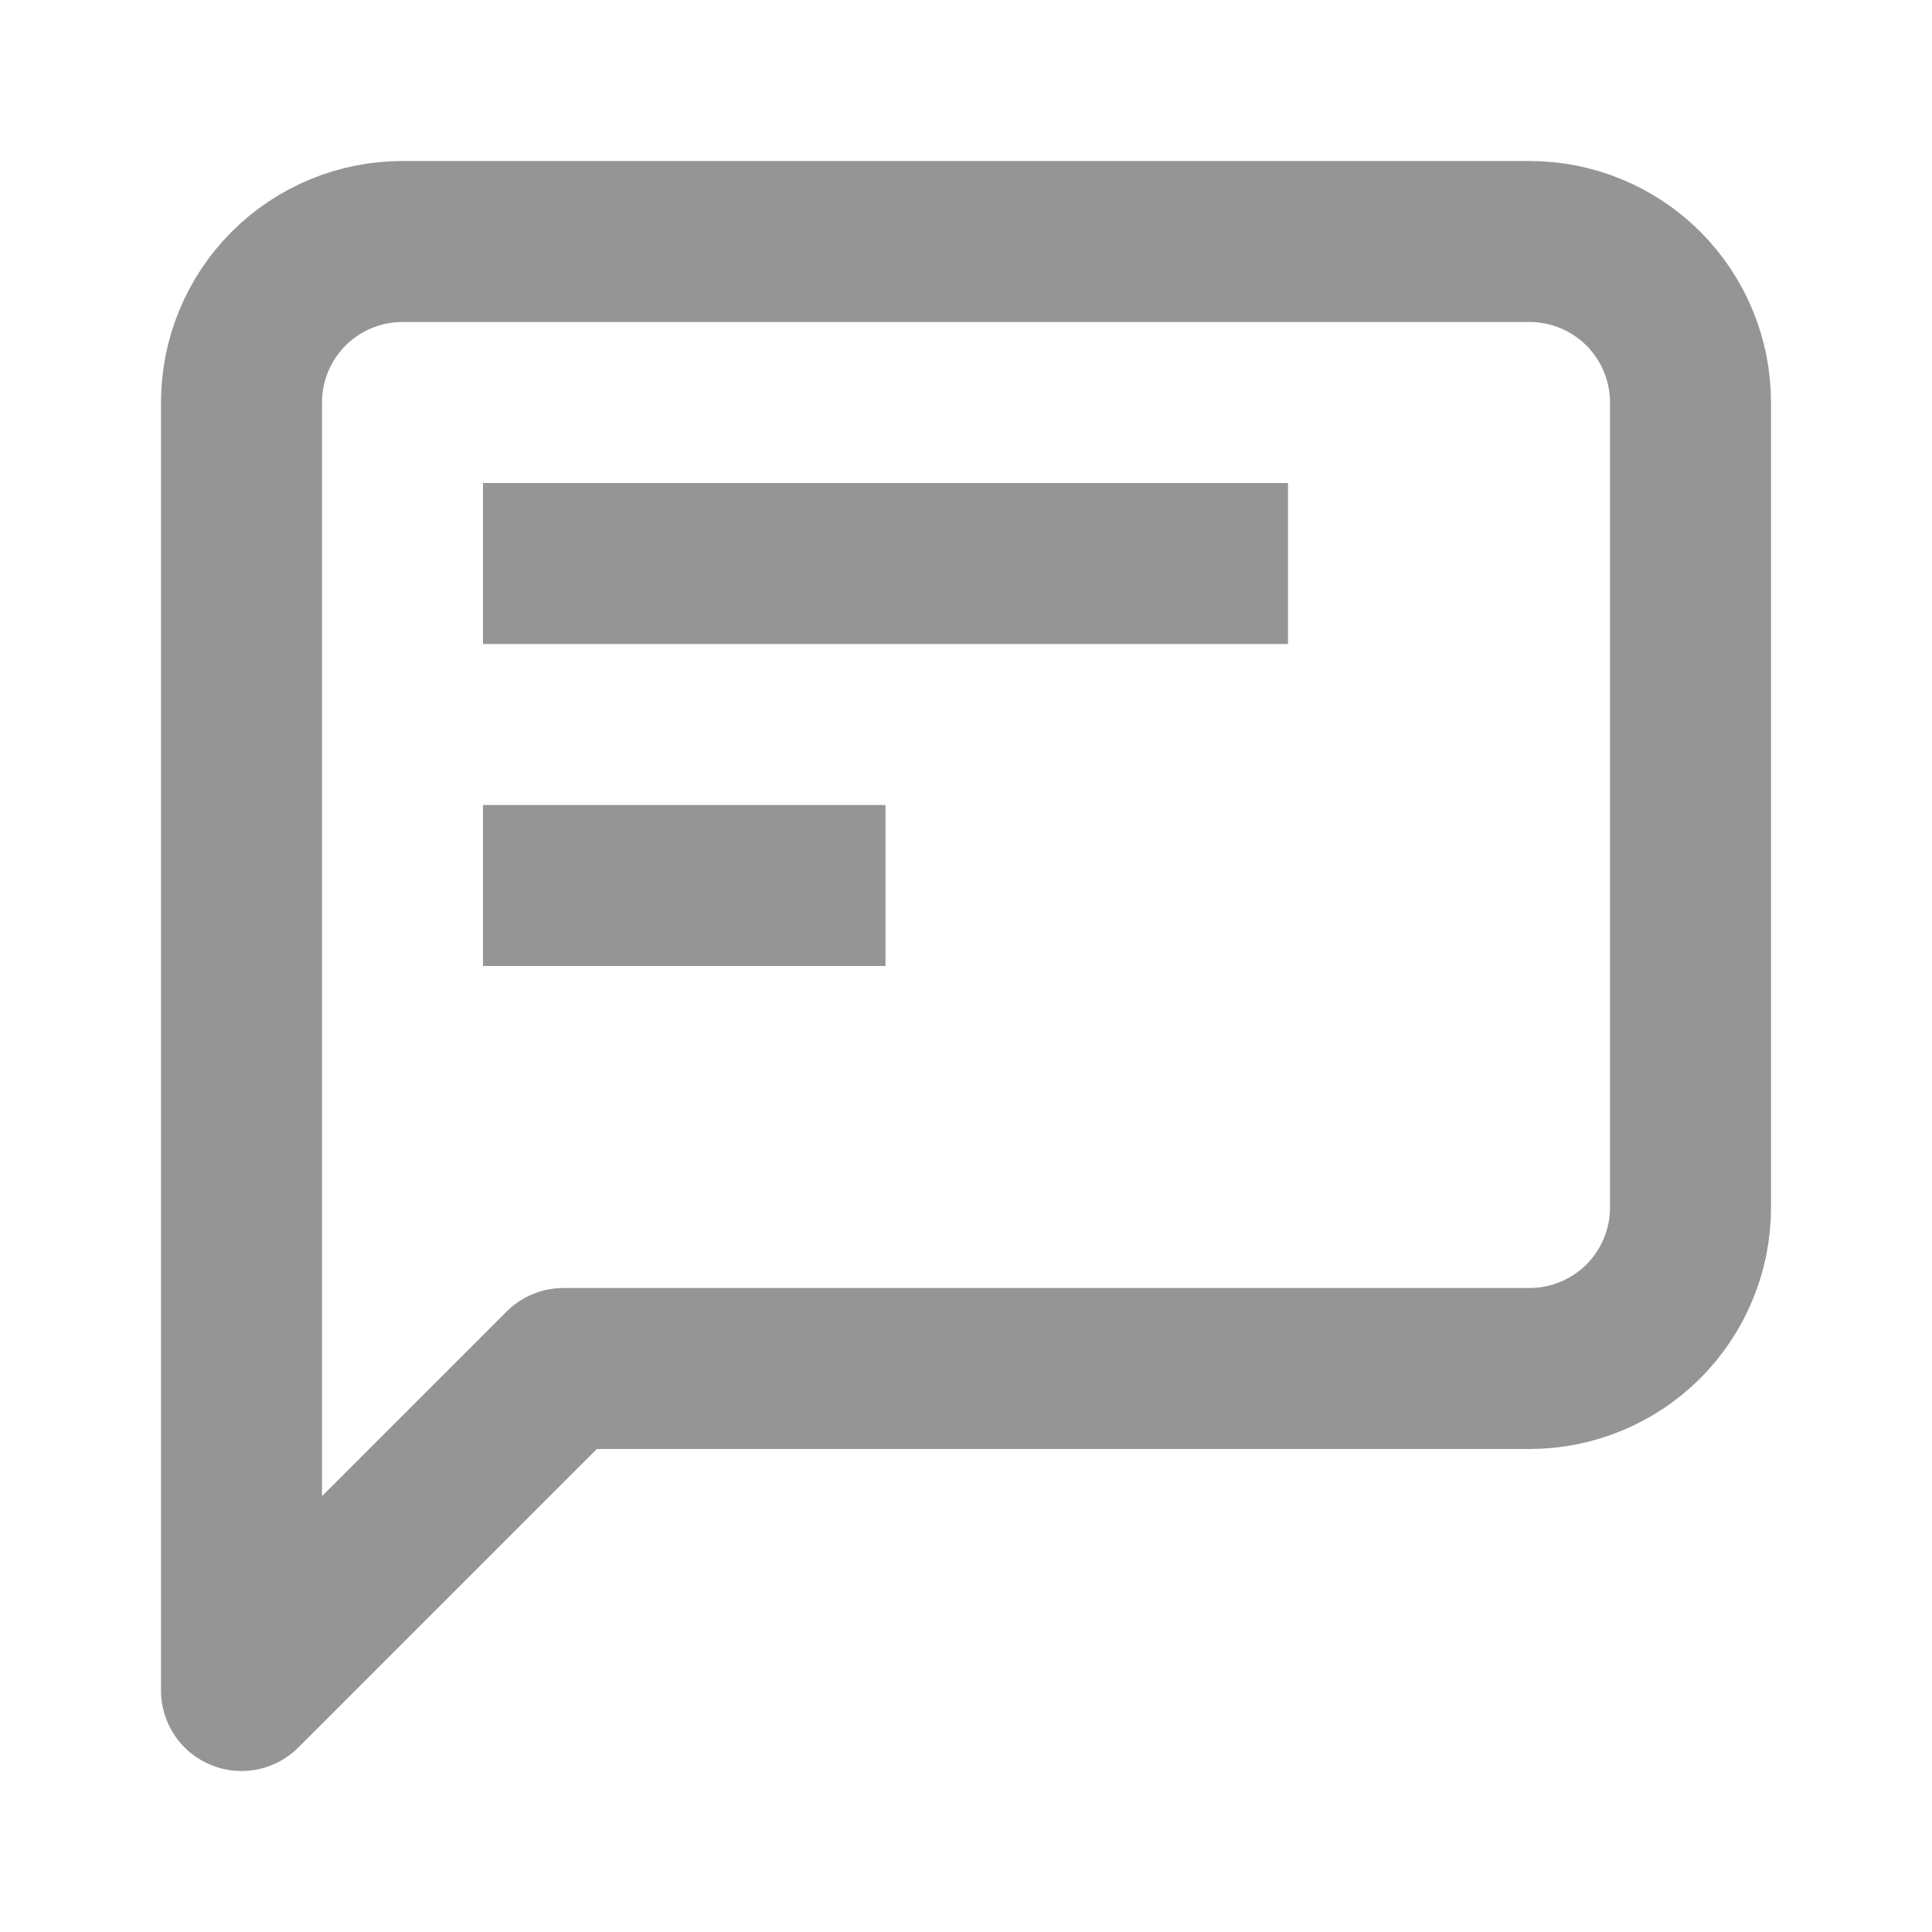<svg width="18" height="18" viewBox="0 0 18 18" fill="none" xmlns="http://www.w3.org/2000/svg">
<path d="M15.75 11.25C15.75 11.648 15.592 12.029 15.311 12.311C15.029 12.592 14.648 12.75 14.25 12.75H5.25L2.25 15.75V3.75C2.25 3.352 2.408 2.971 2.689 2.689C2.971 2.408 3.352 2.25 3.75 2.25H14.25C14.648 2.25 15.029 2.408 15.311 2.689C15.592 2.971 15.75 3.352 15.75 3.75V11.25Z" stroke="#959595" stroke-width="1.5" stroke-linecap="round" stroke-linejoin="round"/>
<line x1="4.5" y1="5.25" x2="12" y2="5.25" stroke="#959595" stroke-width="1.5"/>
<line x1="4.5" y1="8.25" x2="8.25" y2="8.25" stroke="#959595" stroke-width="1.5"/>
</svg>

